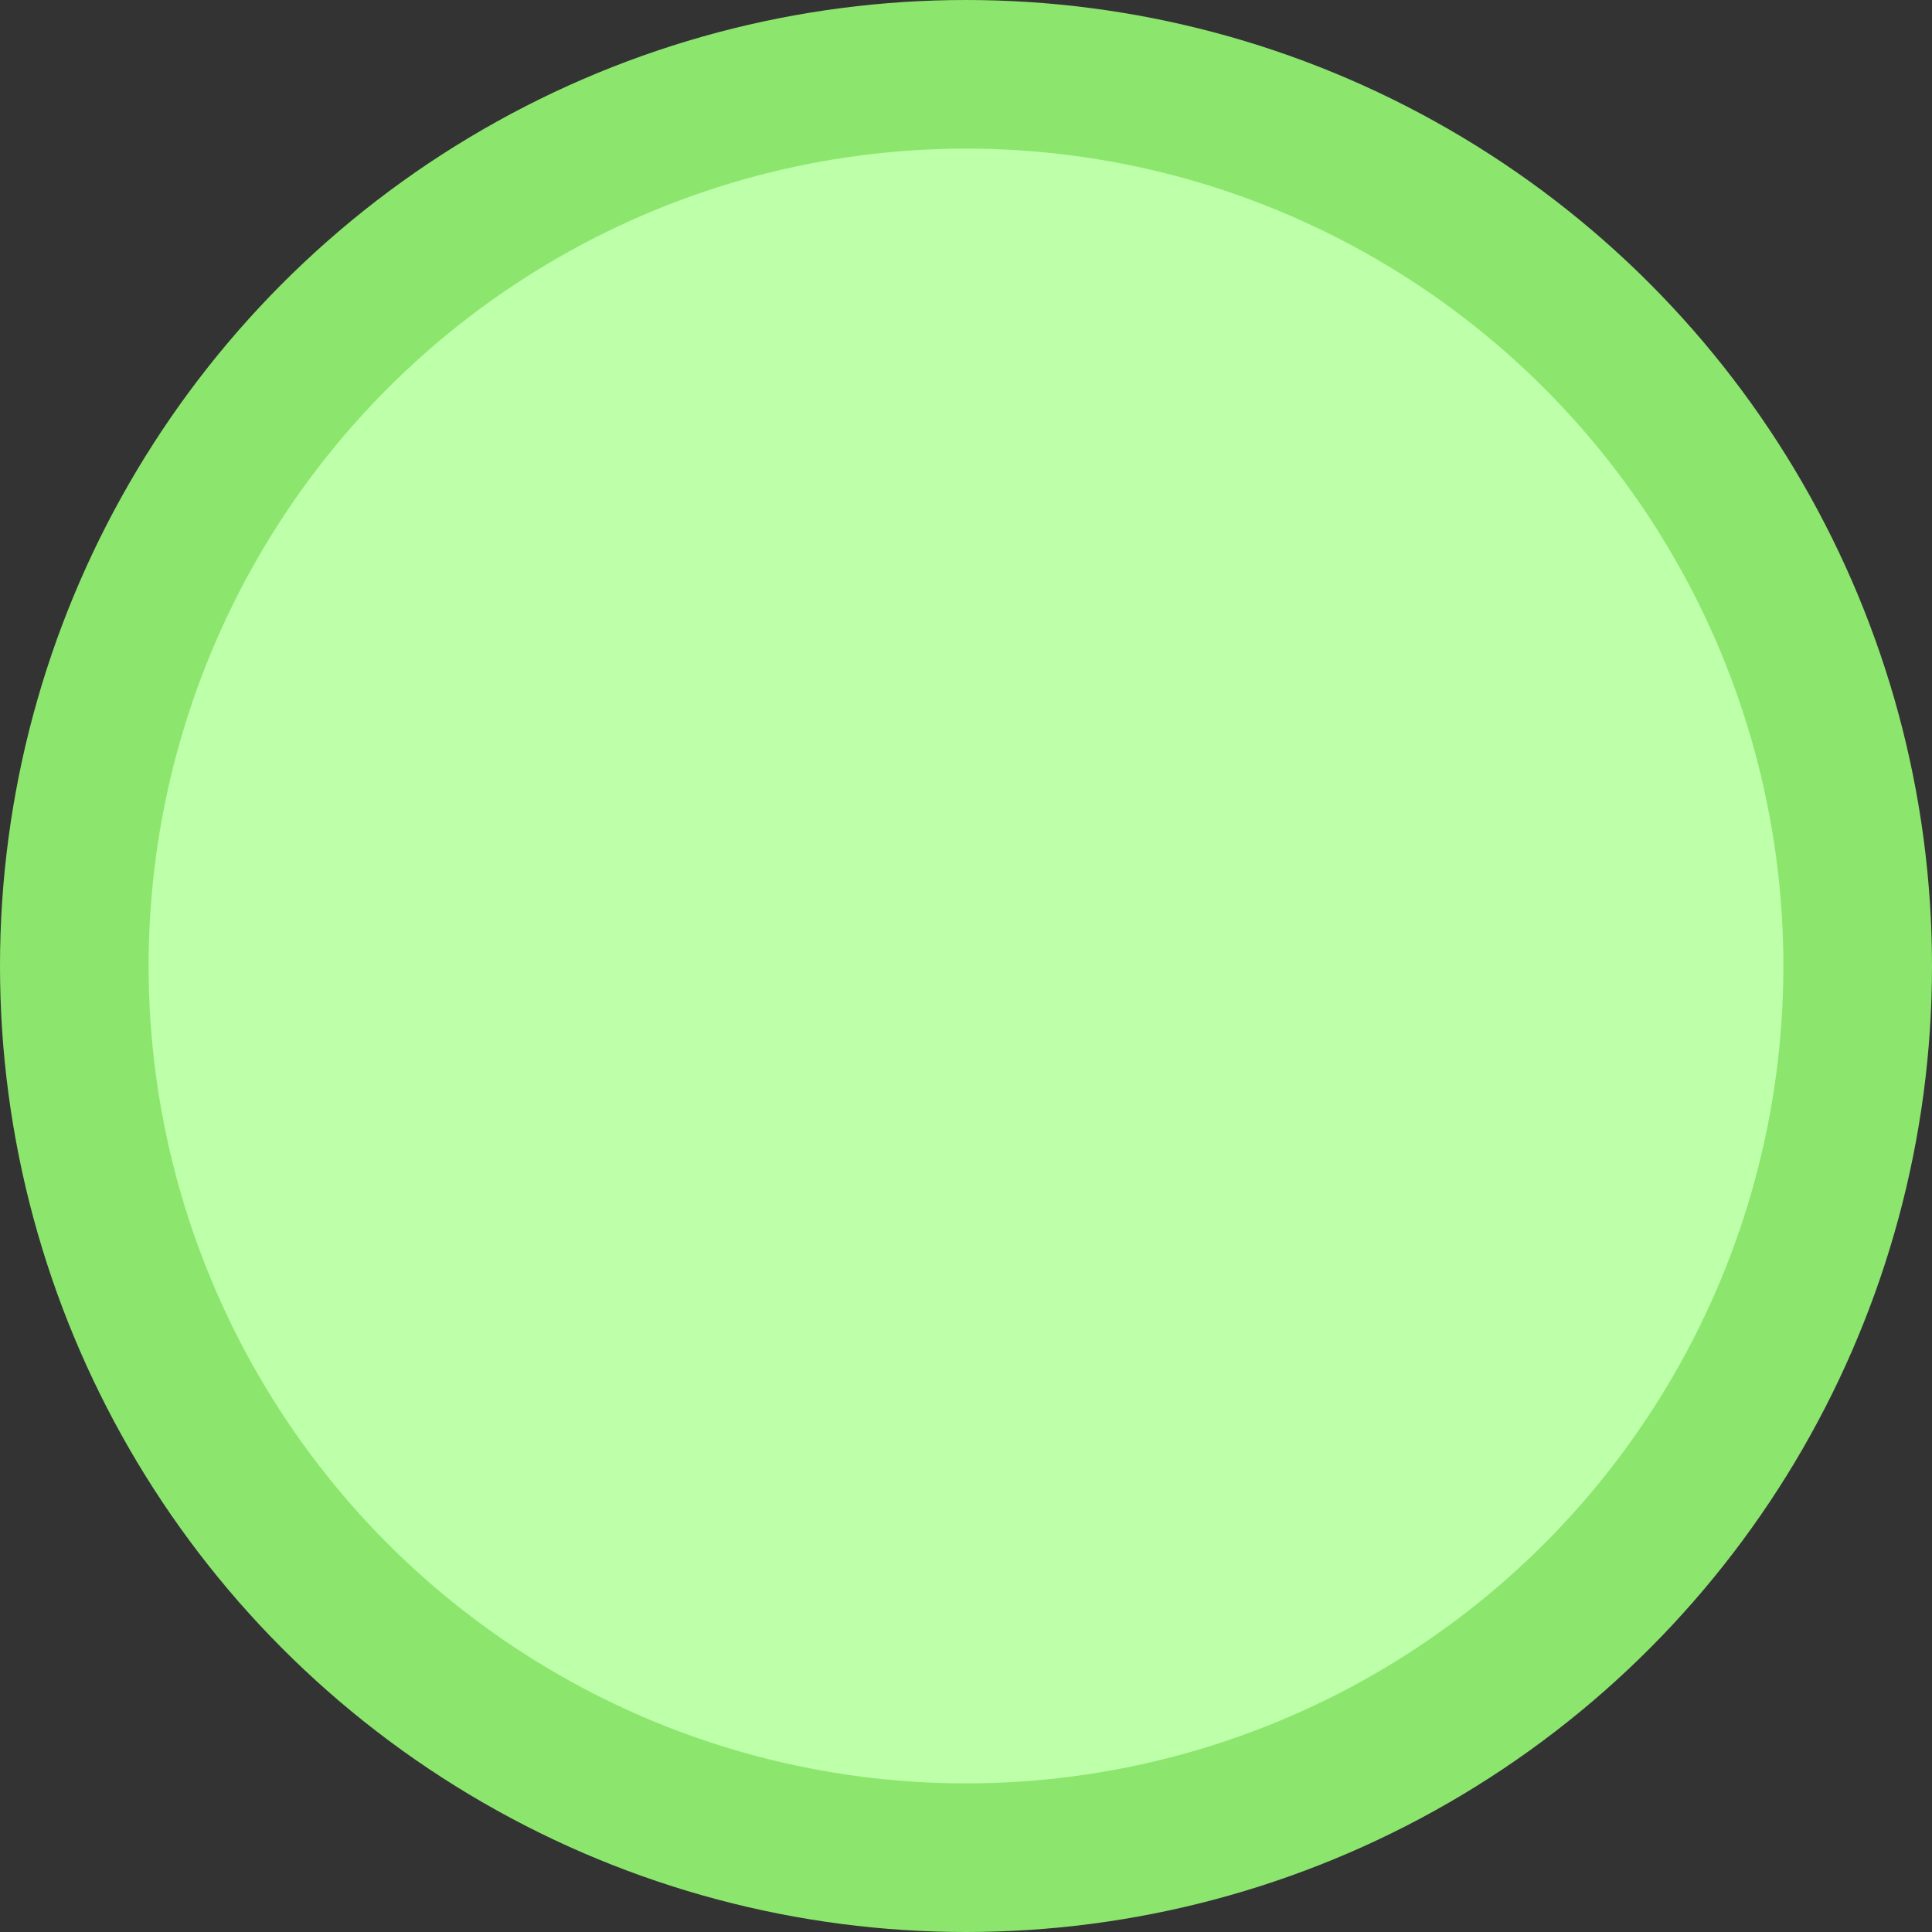 <?xml version="1.0" encoding="UTF-8" standalone="no"?>
<svg width="26px" height="26px" viewBox="0 0 26 26" version="1.1" xmlns="http://www.w3.org/2000/svg" xmlns:xlink="http://www.w3.org/1999/xlink">
    <rect x="0" y="0" width="26" height="26" fill="#333333" stroke="none"/>
    <!-- Generator: Sketch 40.2 (33826) - http://www.bohemiancoding.com/sketch -->
    <title>circle - (gray)</title>
    <desc>Created with Sketch.</desc>
    <defs></defs>
    <g id="Beginning" stroke="none" stroke-width="1" fill="none" fill-rule="evenodd">
        <circle id="circle---(gray)" stroke="#8CE66E" stroke-width="2" fill="#BEFFAA" cx="13" cy="13" r="12"></circle>
    </g>
</svg>